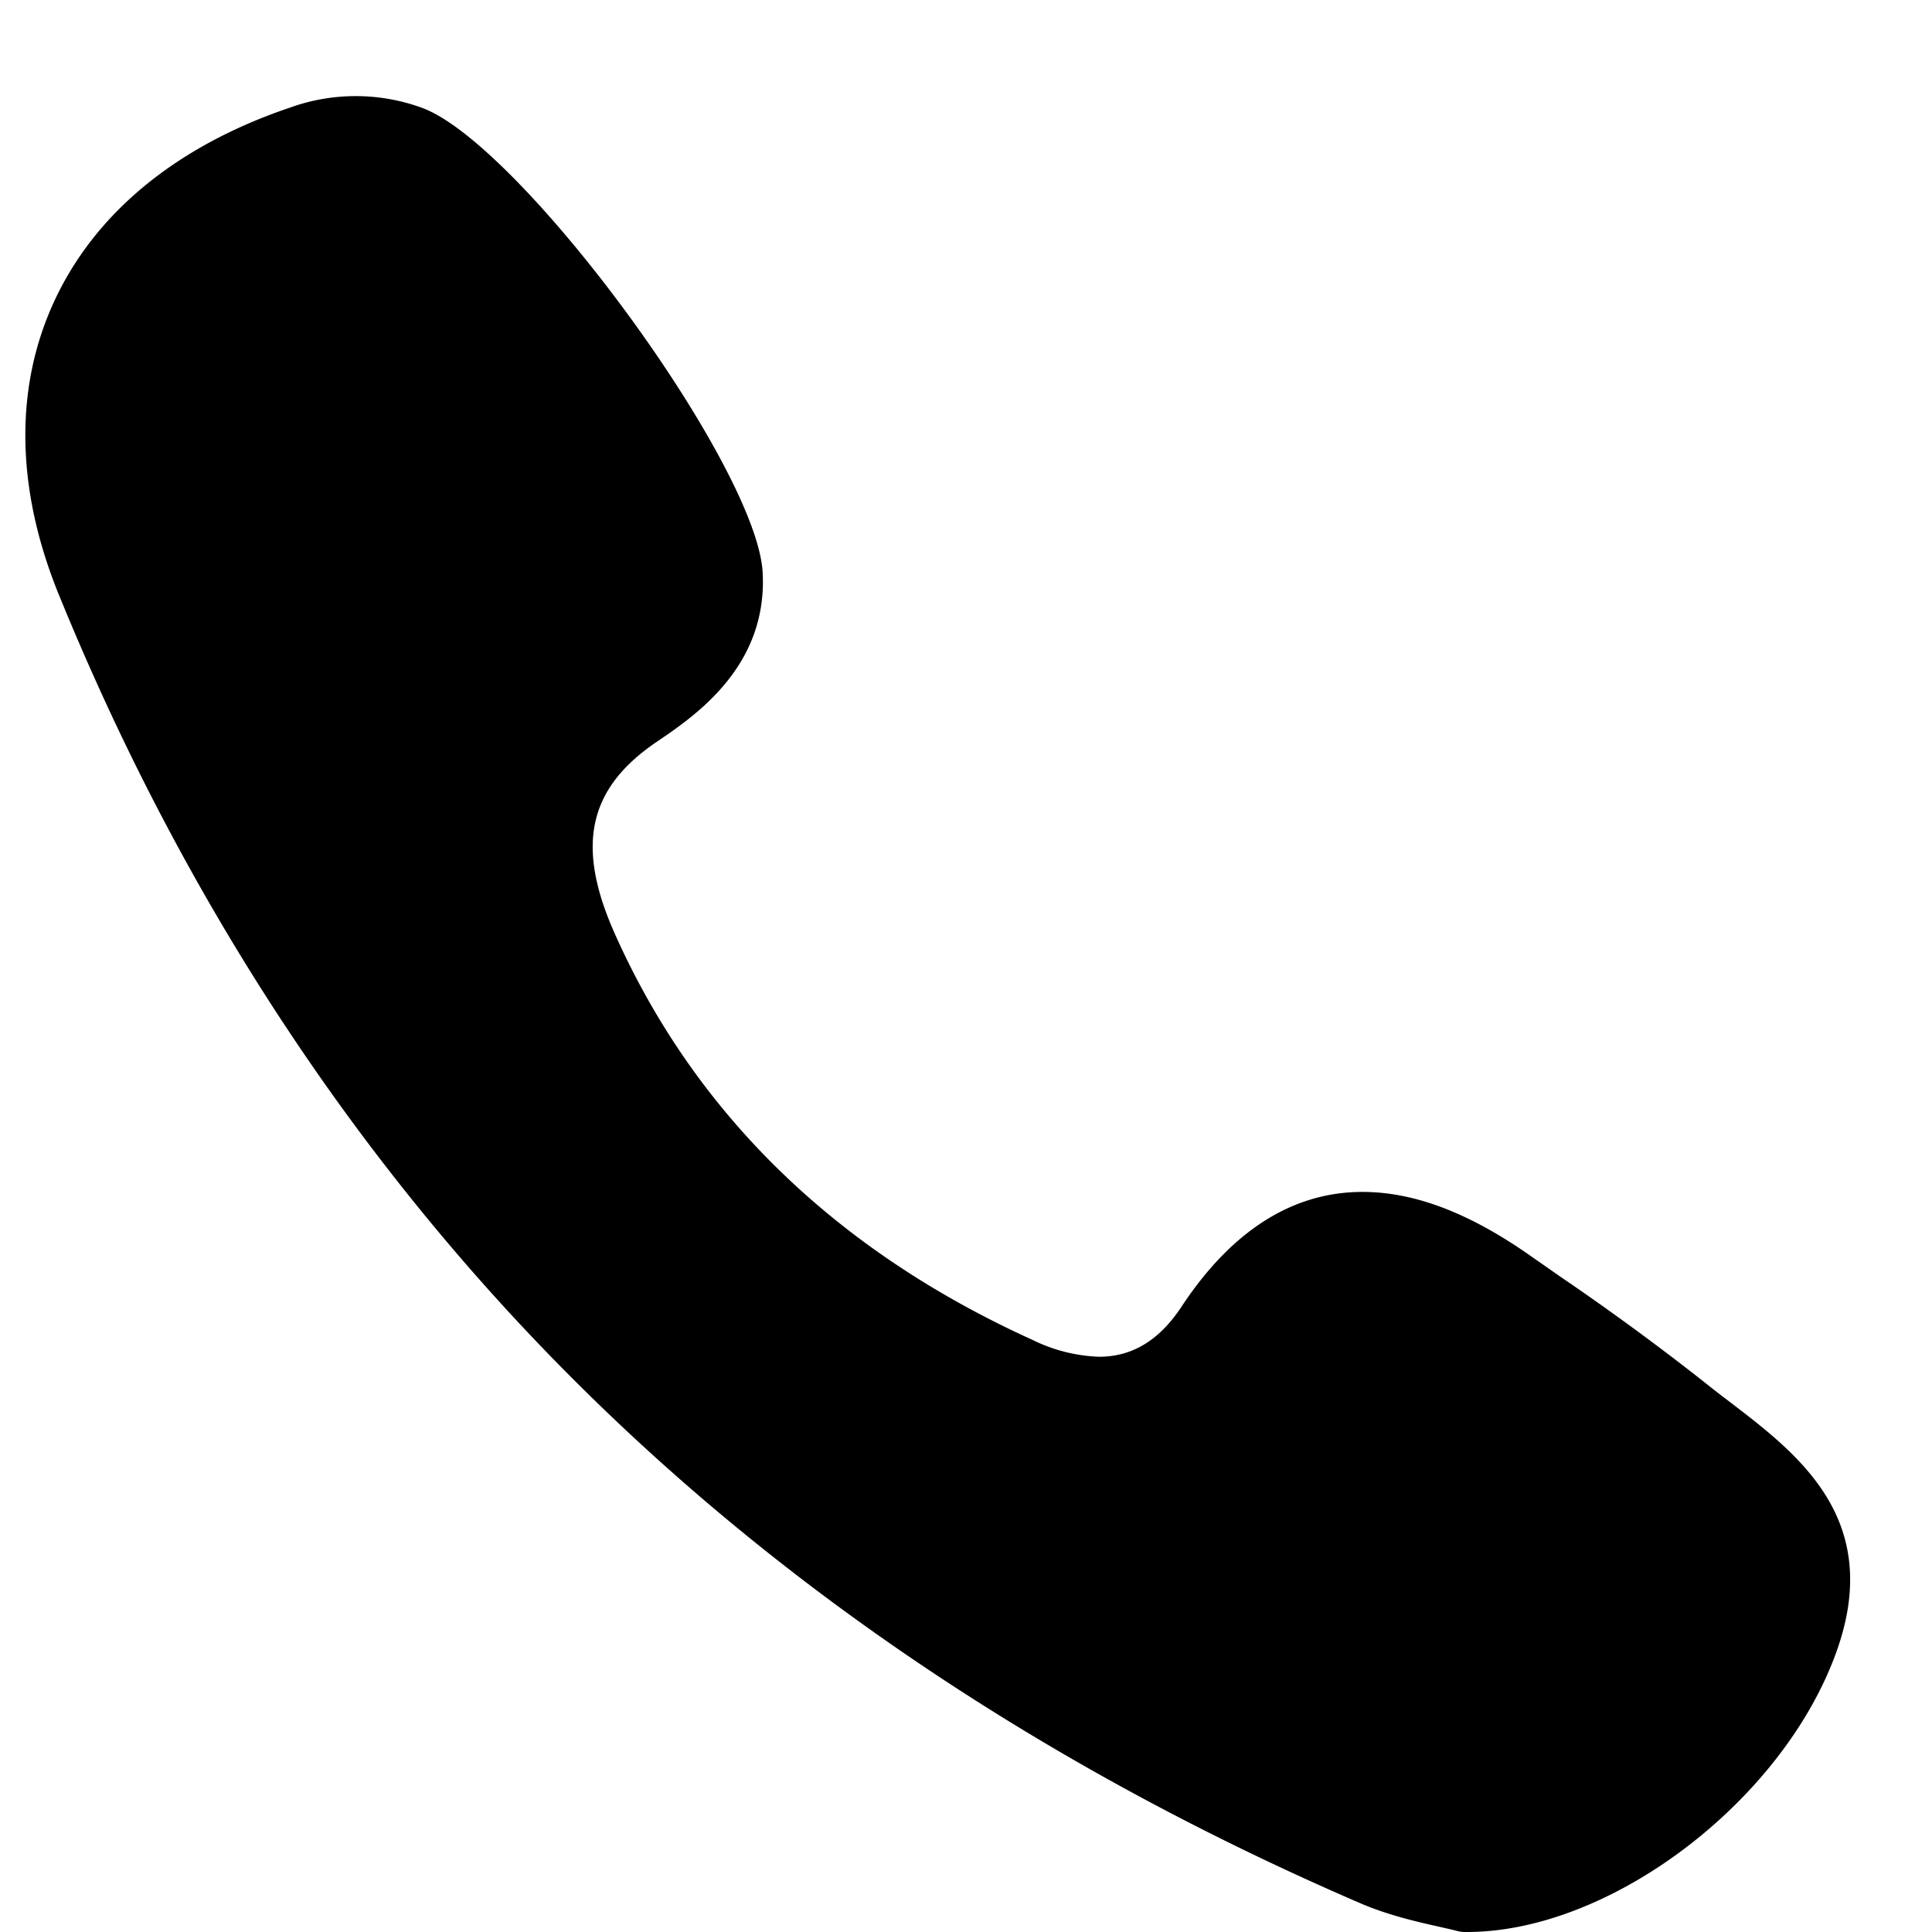 <svg width="16" height="16" fill="none" xmlns="http://www.w3.org/2000/svg"><path d="M14.329 11.613a9.65 9.65 0 01-.225-.175 21.36 21.36 0 00-1.186-.868l-.245-.171c-.506-.355-.96-.528-1.39-.528-.577 0-1.082.32-1.498.95-.184.279-.408.415-.683.415a1.35 1.35 0 01-.55-.139c-1.632-.74-2.797-1.874-3.463-3.37-.322-.725-.218-1.198.349-1.583.322-.218.92-.625.878-1.403-.048-.885-1.999-3.546-2.821-3.848A1.602 1.602 0 002.405.89c-.944.318-1.622.876-1.96 1.614-.327.713-.313 1.55.042 2.42 1.026 2.518 2.467 4.713 4.286 6.524 1.78 1.773 3.967 3.226 6.5 4.317.23.098.469.152.644.191.06.014.111.025.149.035a.25.25 0 00.063.009h.02c1.192 0 2.623-1.089 3.063-2.33.385-1.088-.319-1.626-.883-2.057z" fill="#000"/></svg>